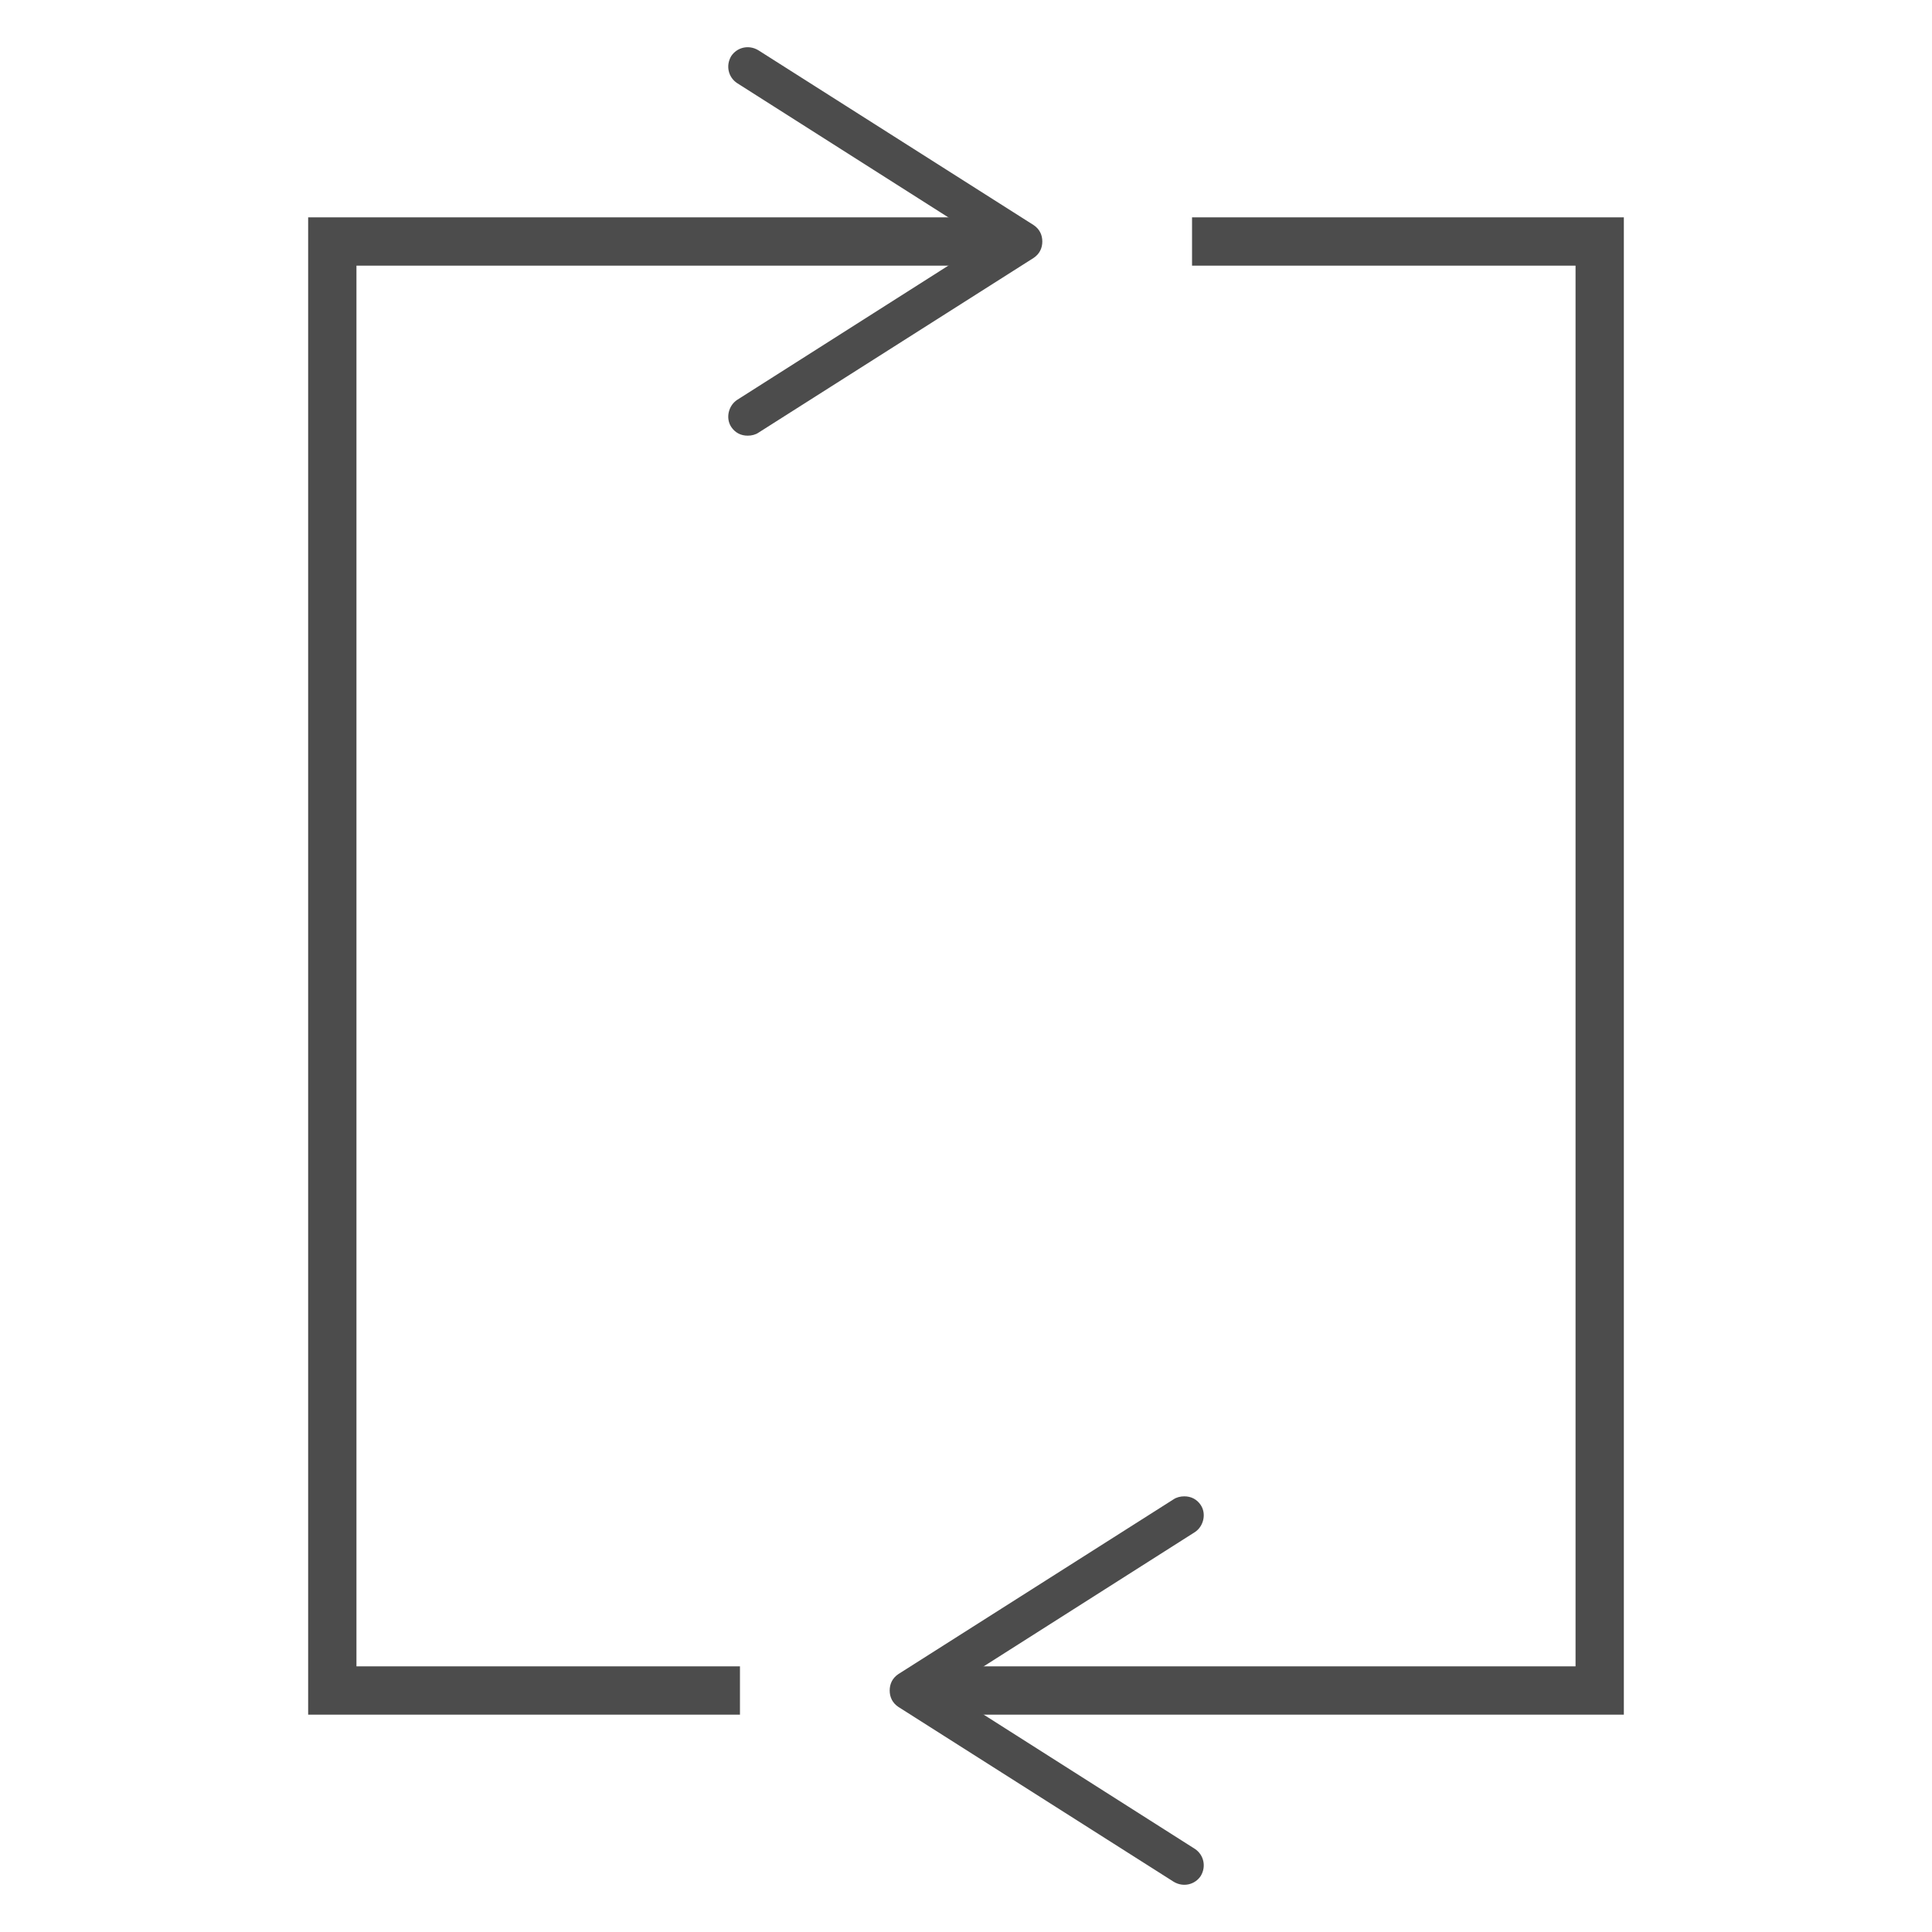 <?xml version="1.0" encoding="utf-8"?>
<!-- Generator: Adobe Illustrator 19.0.0, SVG Export Plug-In . SVG Version: 6.00 Build 0)  -->
<svg version="1.1" id="Layer_1" xmlns="http://www.w3.org/2000/svg" xmlns:xlink="http://www.w3.org/1999/xlink" x="0px" y="0px"
	 viewBox="0 0 200 200" style="enable-background:new 0 0 200 200;" xml:space="preserve">
<style type="text/css">
	.st0{opacity:0.7;}
	.st1{fill:none;stroke:#000000;stroke-width:5;stroke-miterlimit:10;}
</style>
<g>
	<g id="XMLID_2_" class="st0">
		<g id="XMLID_18_">
			<polyline id="XMLID_21_" class="st1" points="76.6,175 34.4,175 34.4,25 103,25 			"/>
			<g id="XMLID_19_">
				<path id="XMLID_20_" d="M75.7,44.2c-0.6-0.9-0.3-2.2,0.6-2.8L102.1,25L76.3,8.6c-0.9-0.6-1.2-1.8-0.6-2.8
					c0.6-0.9,1.8-1.2,2.8-0.6l28.5,18.1c0.6,0.4,0.9,1,0.9,1.7s-0.3,1.3-0.9,1.7L78.5,44.8c-0.3,0.2-0.7,0.3-1.1,0.3
					C76.7,45.1,76.1,44.8,75.7,44.2z"/>
			</g>
		</g>
	</g>
	<g id="XMLID_1_" class="st0">
		<g id="XMLID_13_">
			<polyline id="XMLID_16_" class="st1" points="123.4,25 165.6,25 165.6,175 97,175 			"/>
			<g id="XMLID_14_">
				<path id="XMLID_15_" d="M124.3,155.8c0.6,0.9,0.3,2.2-0.6,2.8L97.9,175l25.8,16.4c0.9,0.6,1.2,1.8,0.6,2.8
					c-0.6,0.9-1.8,1.2-2.8,0.6l-28.5-18.1c-0.6-0.4-0.9-1-0.9-1.7s0.3-1.3,0.9-1.7l28.5-18.1c0.3-0.2,0.7-0.3,1.1-0.3
					C123.3,154.9,123.9,155.2,124.3,155.8z"/>
			</g>
		</g>
	</g>
</g>
</svg>
